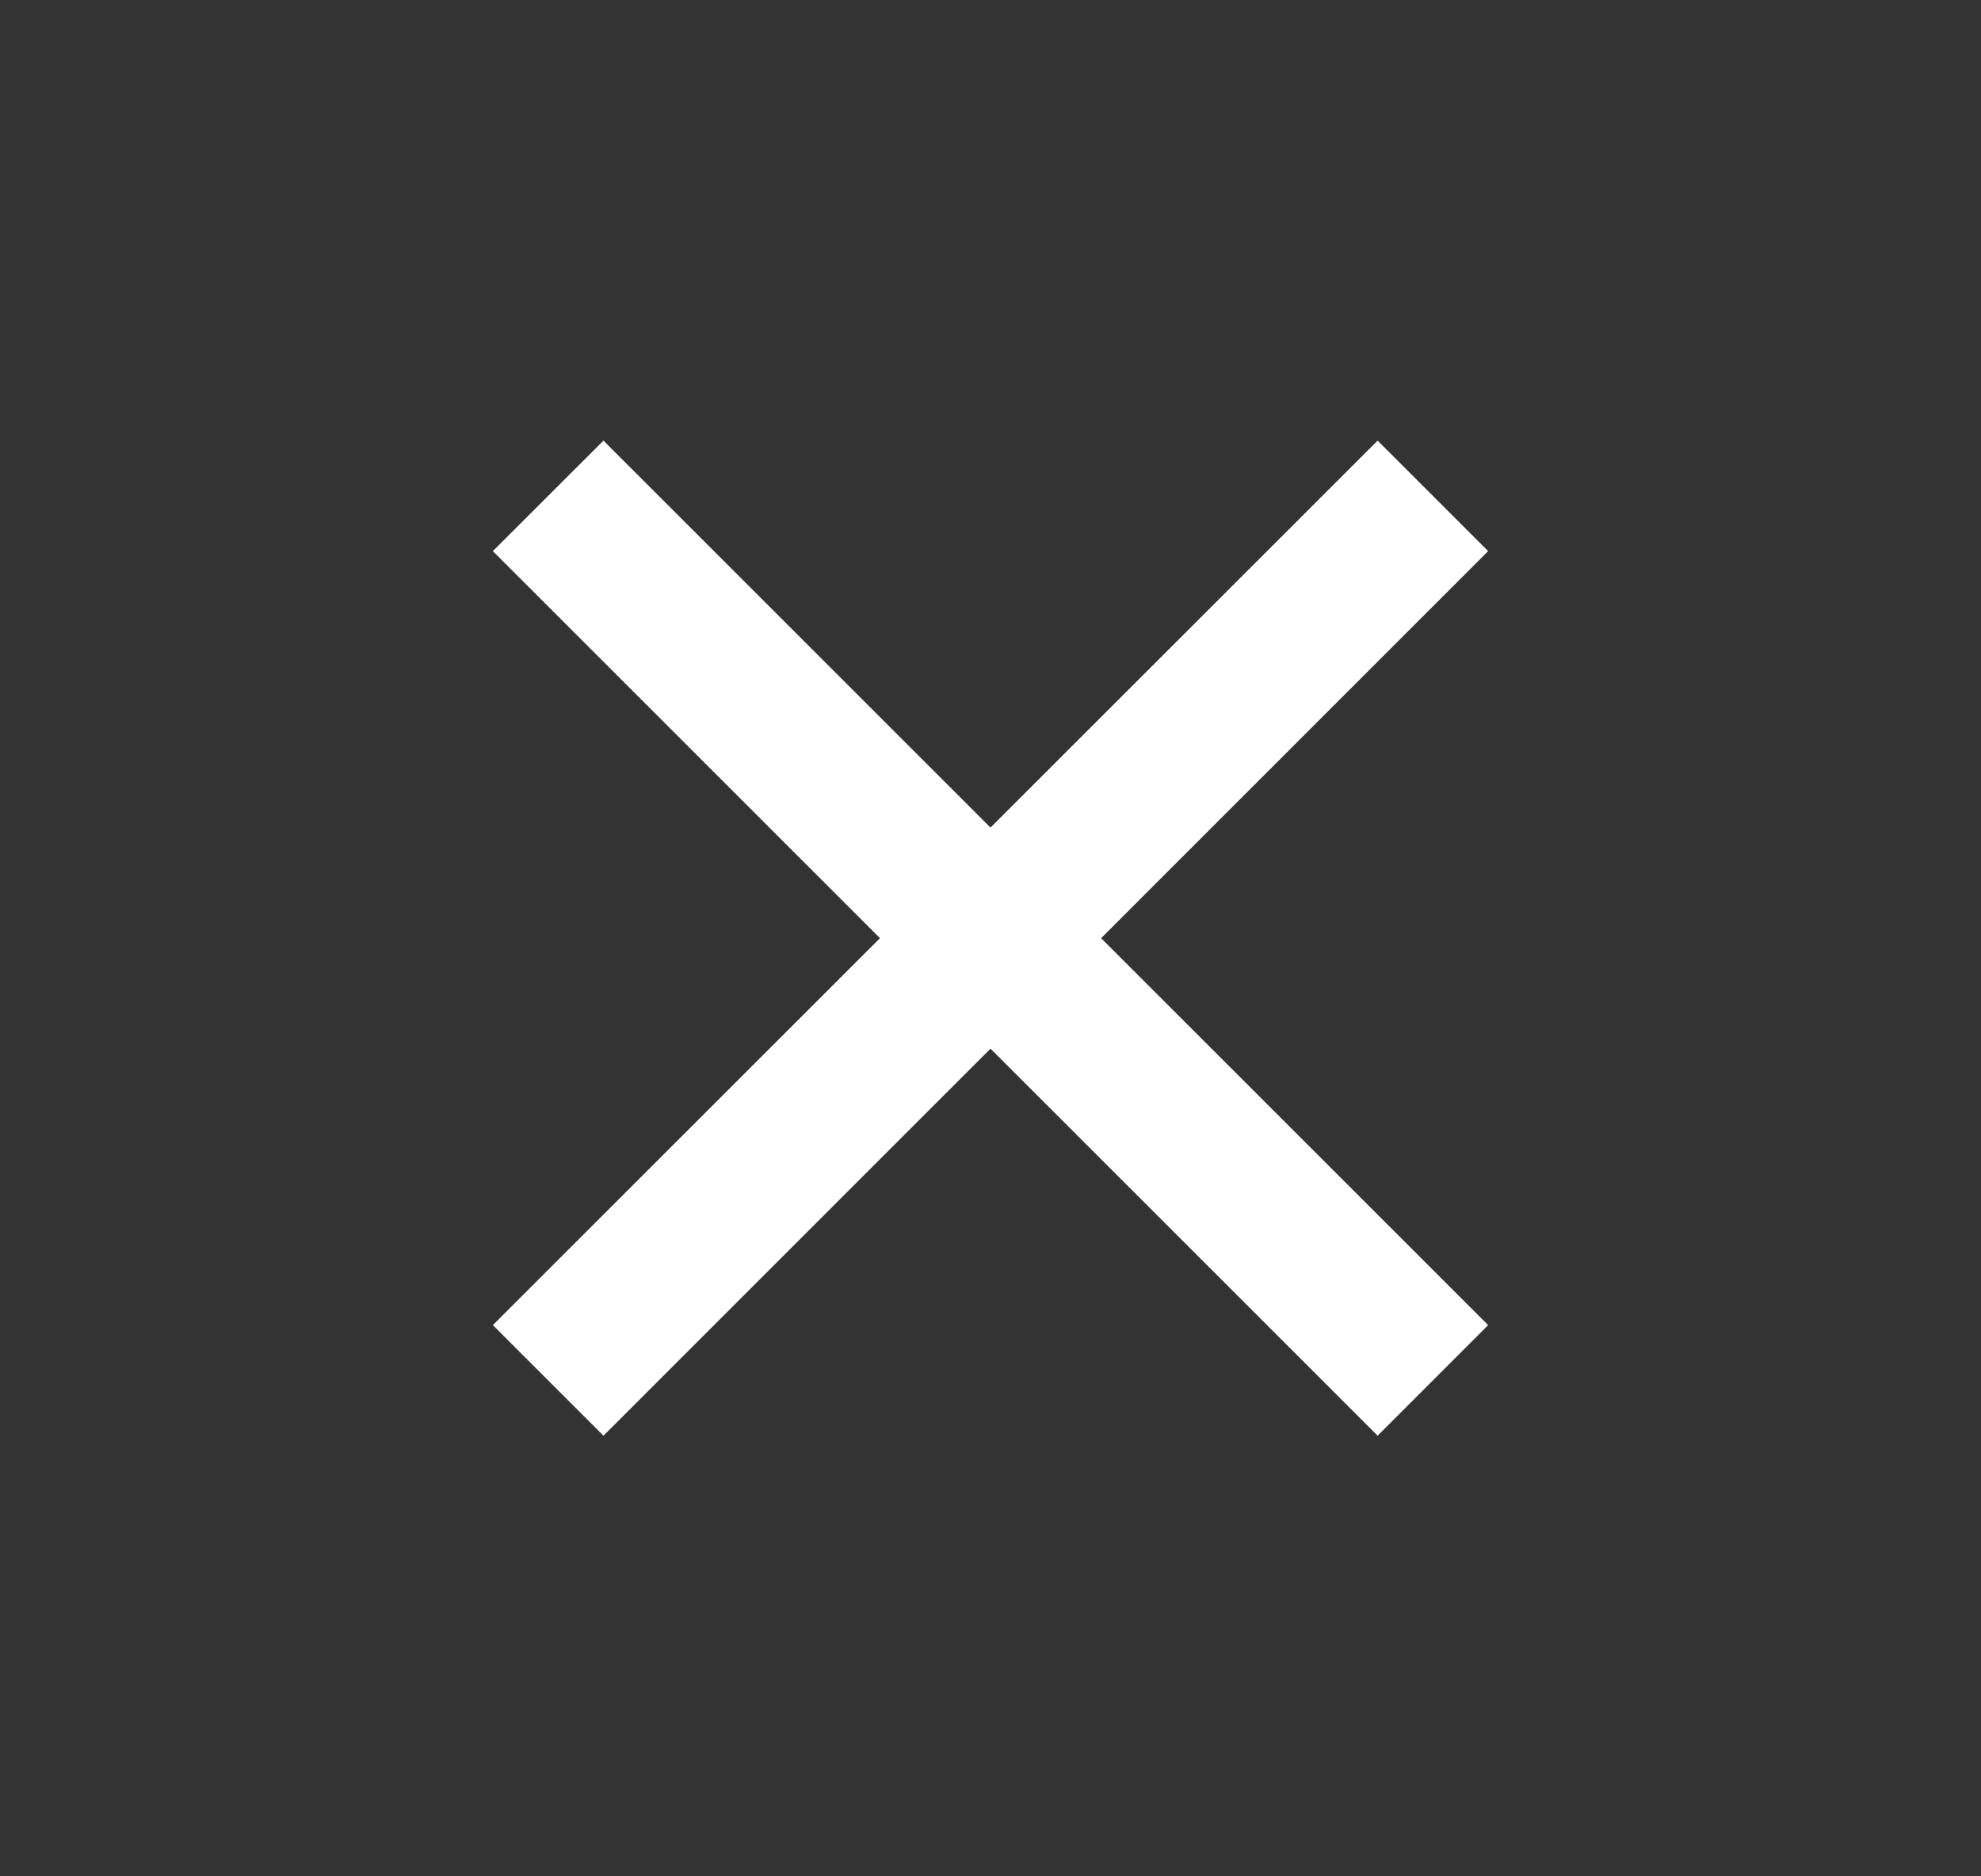 <svg width="19" height="18" viewBox="0 0 19 18" fill="none" xmlns="http://www.w3.org/2000/svg">
<rect x="0" y="0" width="19" height="18" fill="#333333" stroke="none"/>
<path d="M9.5 7.939L13.213 4.227L14.273 5.287L10.561 9L14.273 12.712L13.213 13.773L9.5 10.06L5.788 13.773L4.727 12.712L8.44 9L4.727 5.287L5.788 4.227L9.5 7.939Z" fill="white"/>
</svg>
